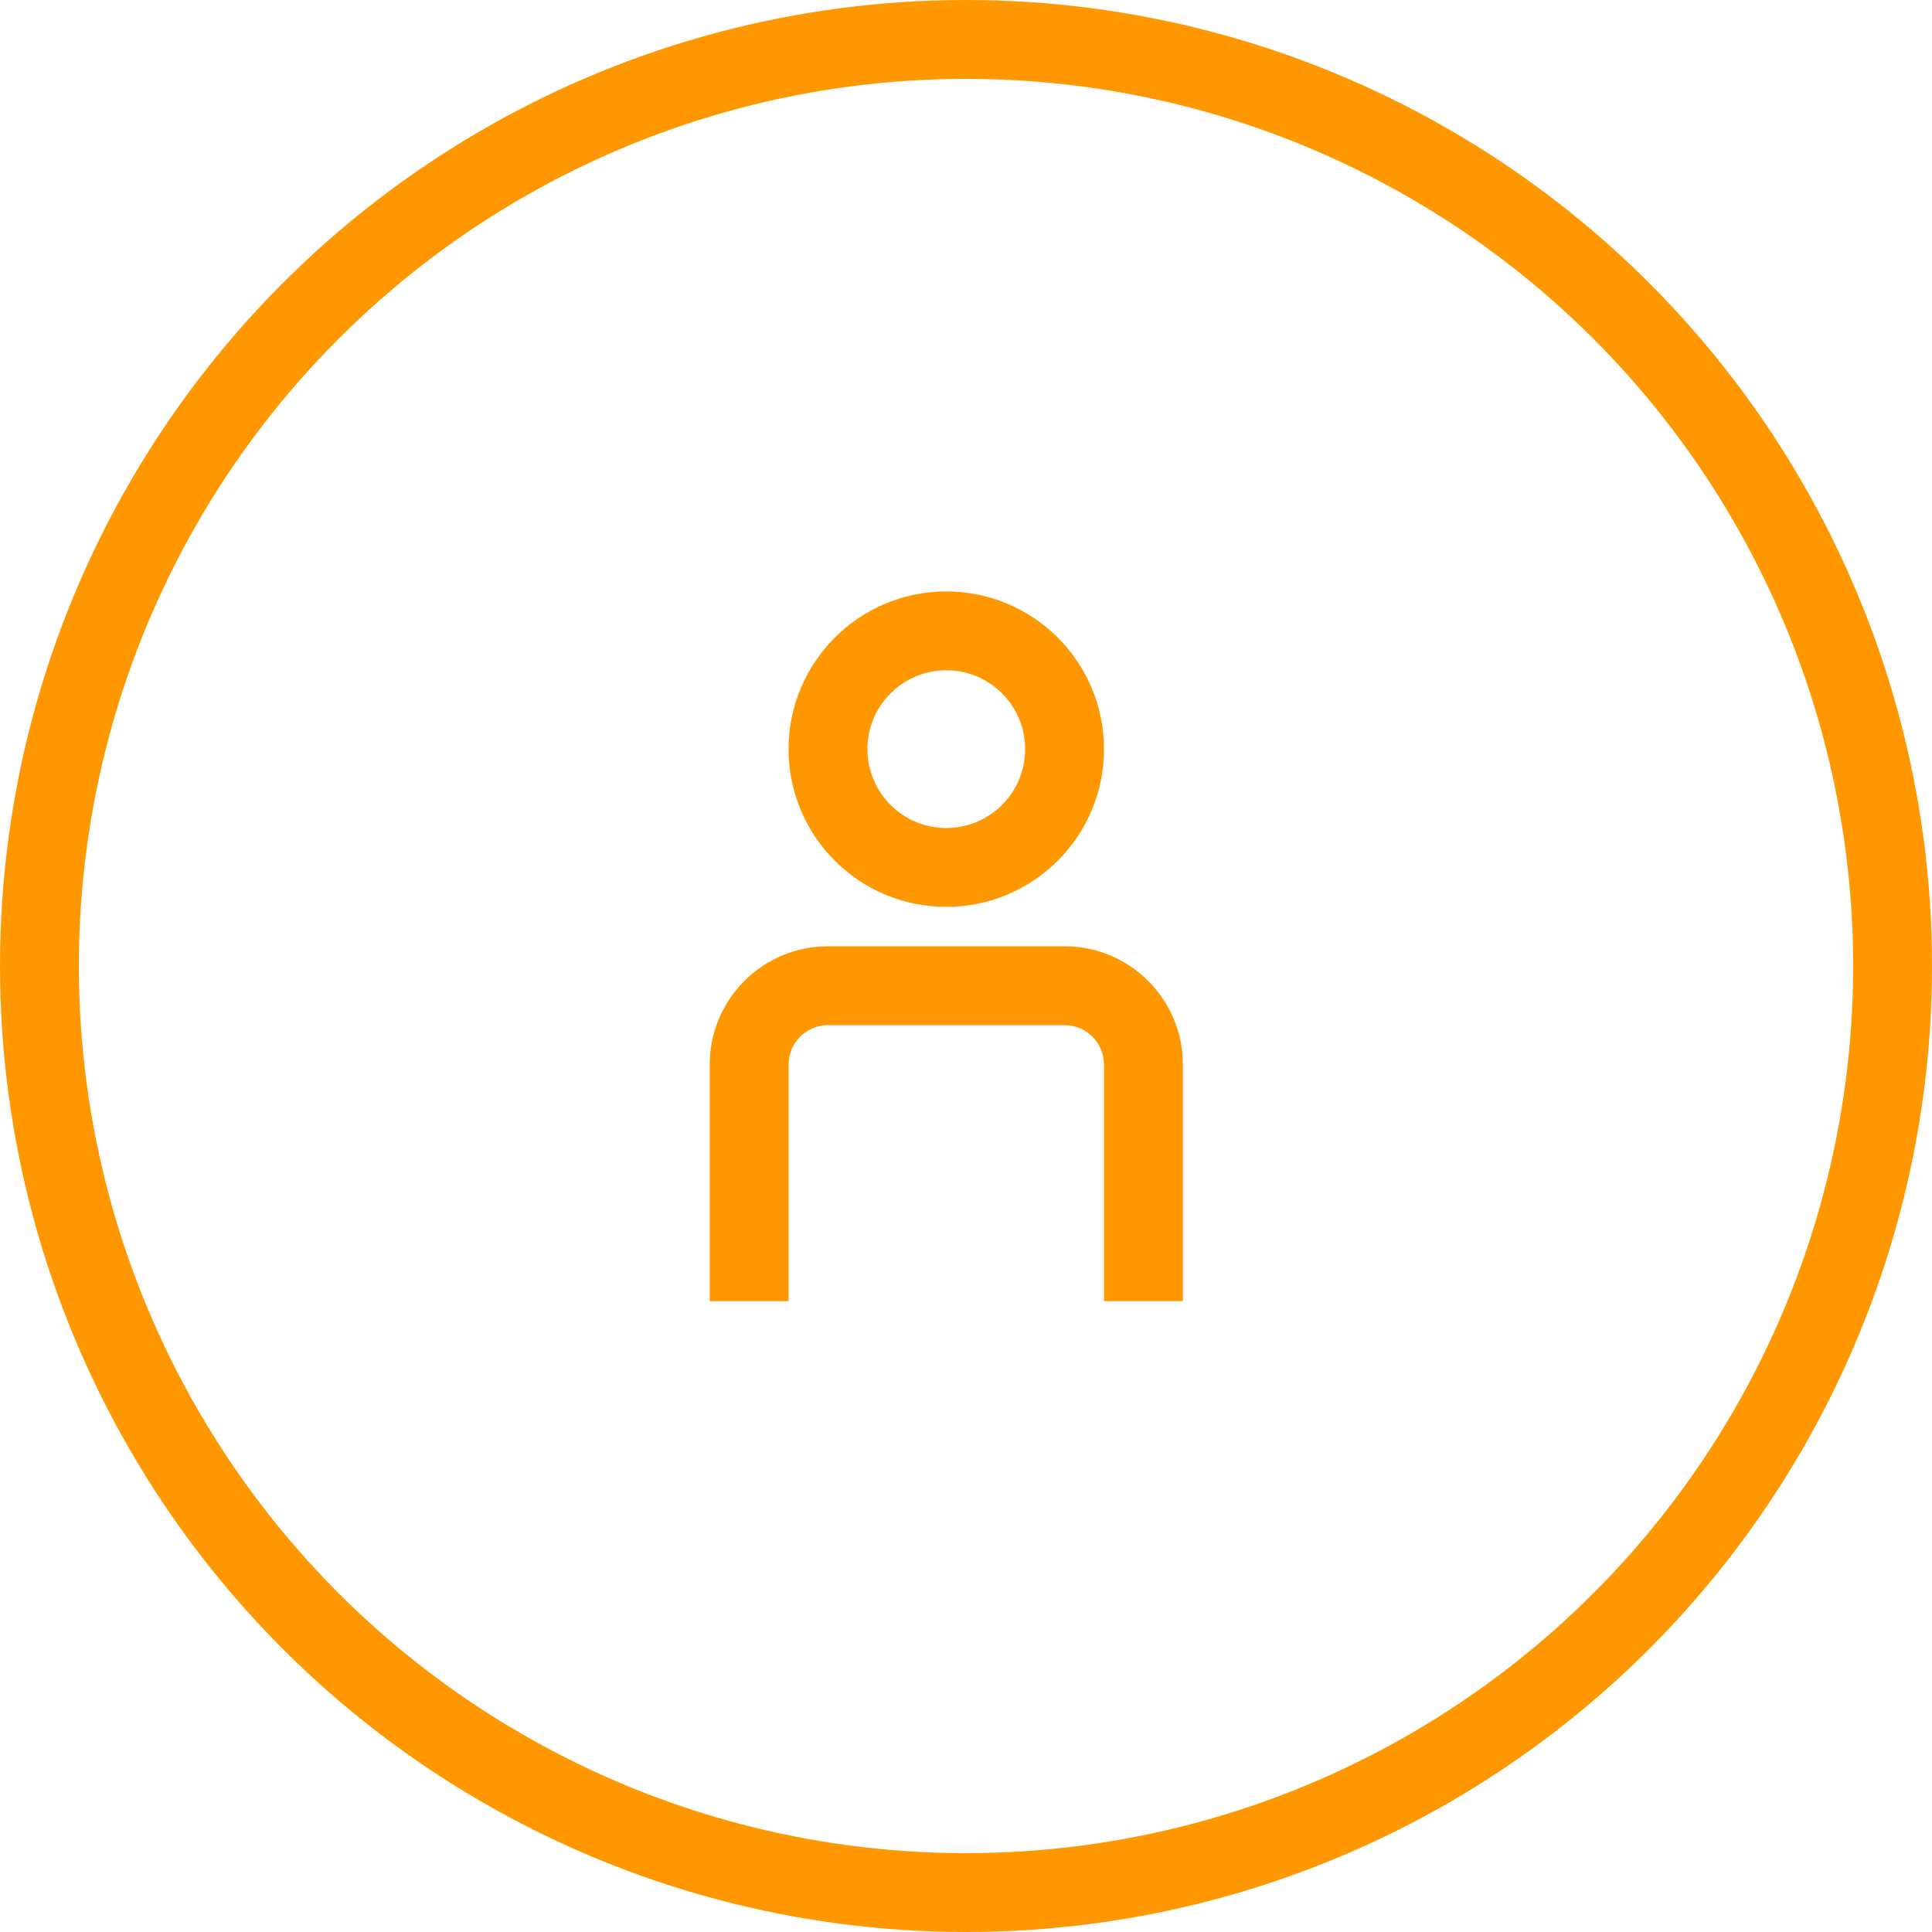 <svg width="49" height="49" viewBox="0 0 49 49" fill="none" xmlns="http://www.w3.org/2000/svg">
<circle cx="24.5" cy="24.5" r="23.5" stroke="#FF9800" stroke-width="2"/>
<path fill-rule="evenodd" clip-rule="evenodd" d="M28 19C28 21.209 26.209 23 24 23C21.791 23 20 21.209 20 19C20 16.791 21.791 15 24 15C26.209 15 28 16.791 28 19ZM26 19C26 20.105 25.105 21 24 21C22.895 21 22 20.105 22 19C22 17.895 22.895 17 24 17C25.105 17 26 17.895 26 19Z" fill="#FF9800"/>
<path d="M28 27C28 26.448 27.552 26 27 26H21C20.448 26 20 26.448 20 27V33H18V27C18 25.343 19.343 24 21 24H27C28.657 24 30 25.343 30 27V33H28V27Z" fill="#FF9800"/>
</svg>
